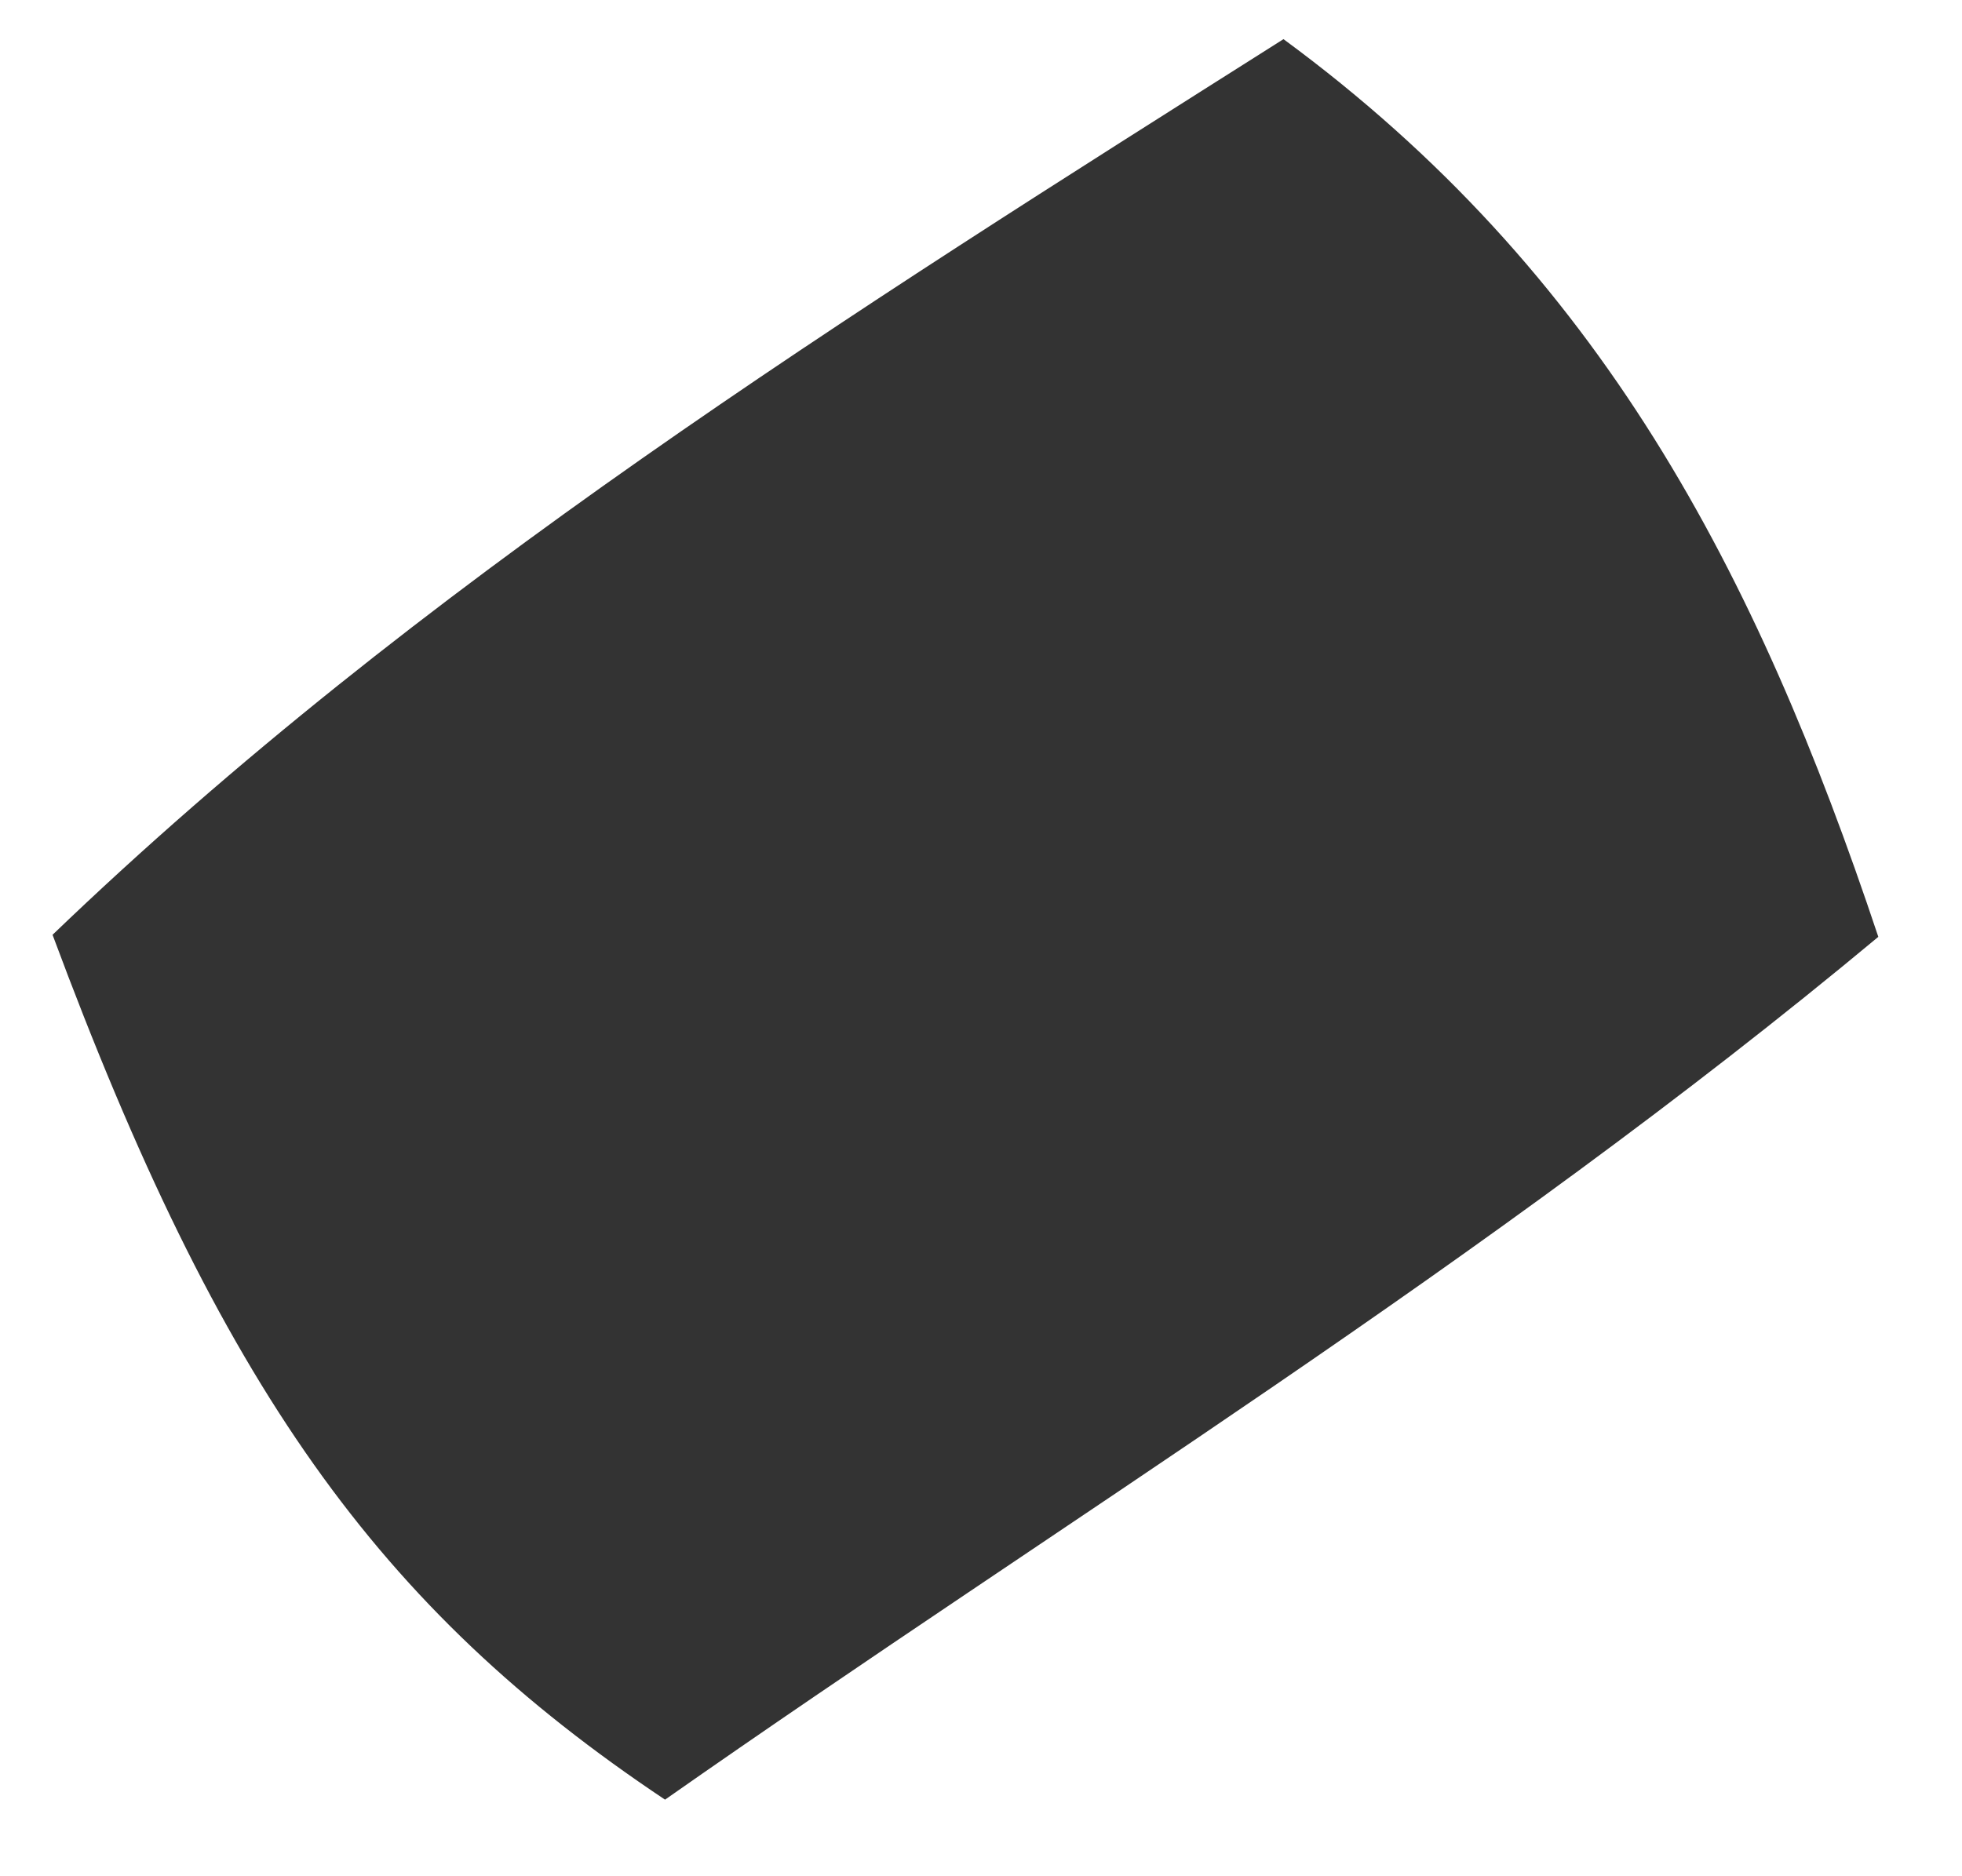 <svg xmlns="http://www.w3.org/2000/svg" width="23" height="22" viewBox="0 0 23 22" fill="none"><path d="M0.616 10.961C4.898 6.846 9.941 3.691 15.046 0.459C18.763 3.193 20.588 6.696 22.019 10.985C17.429 14.808 12.457 17.834 7.796 21.102C4.423 18.85 2.582 16.25 0.616 10.961Z" fill="#333333"></path></svg>